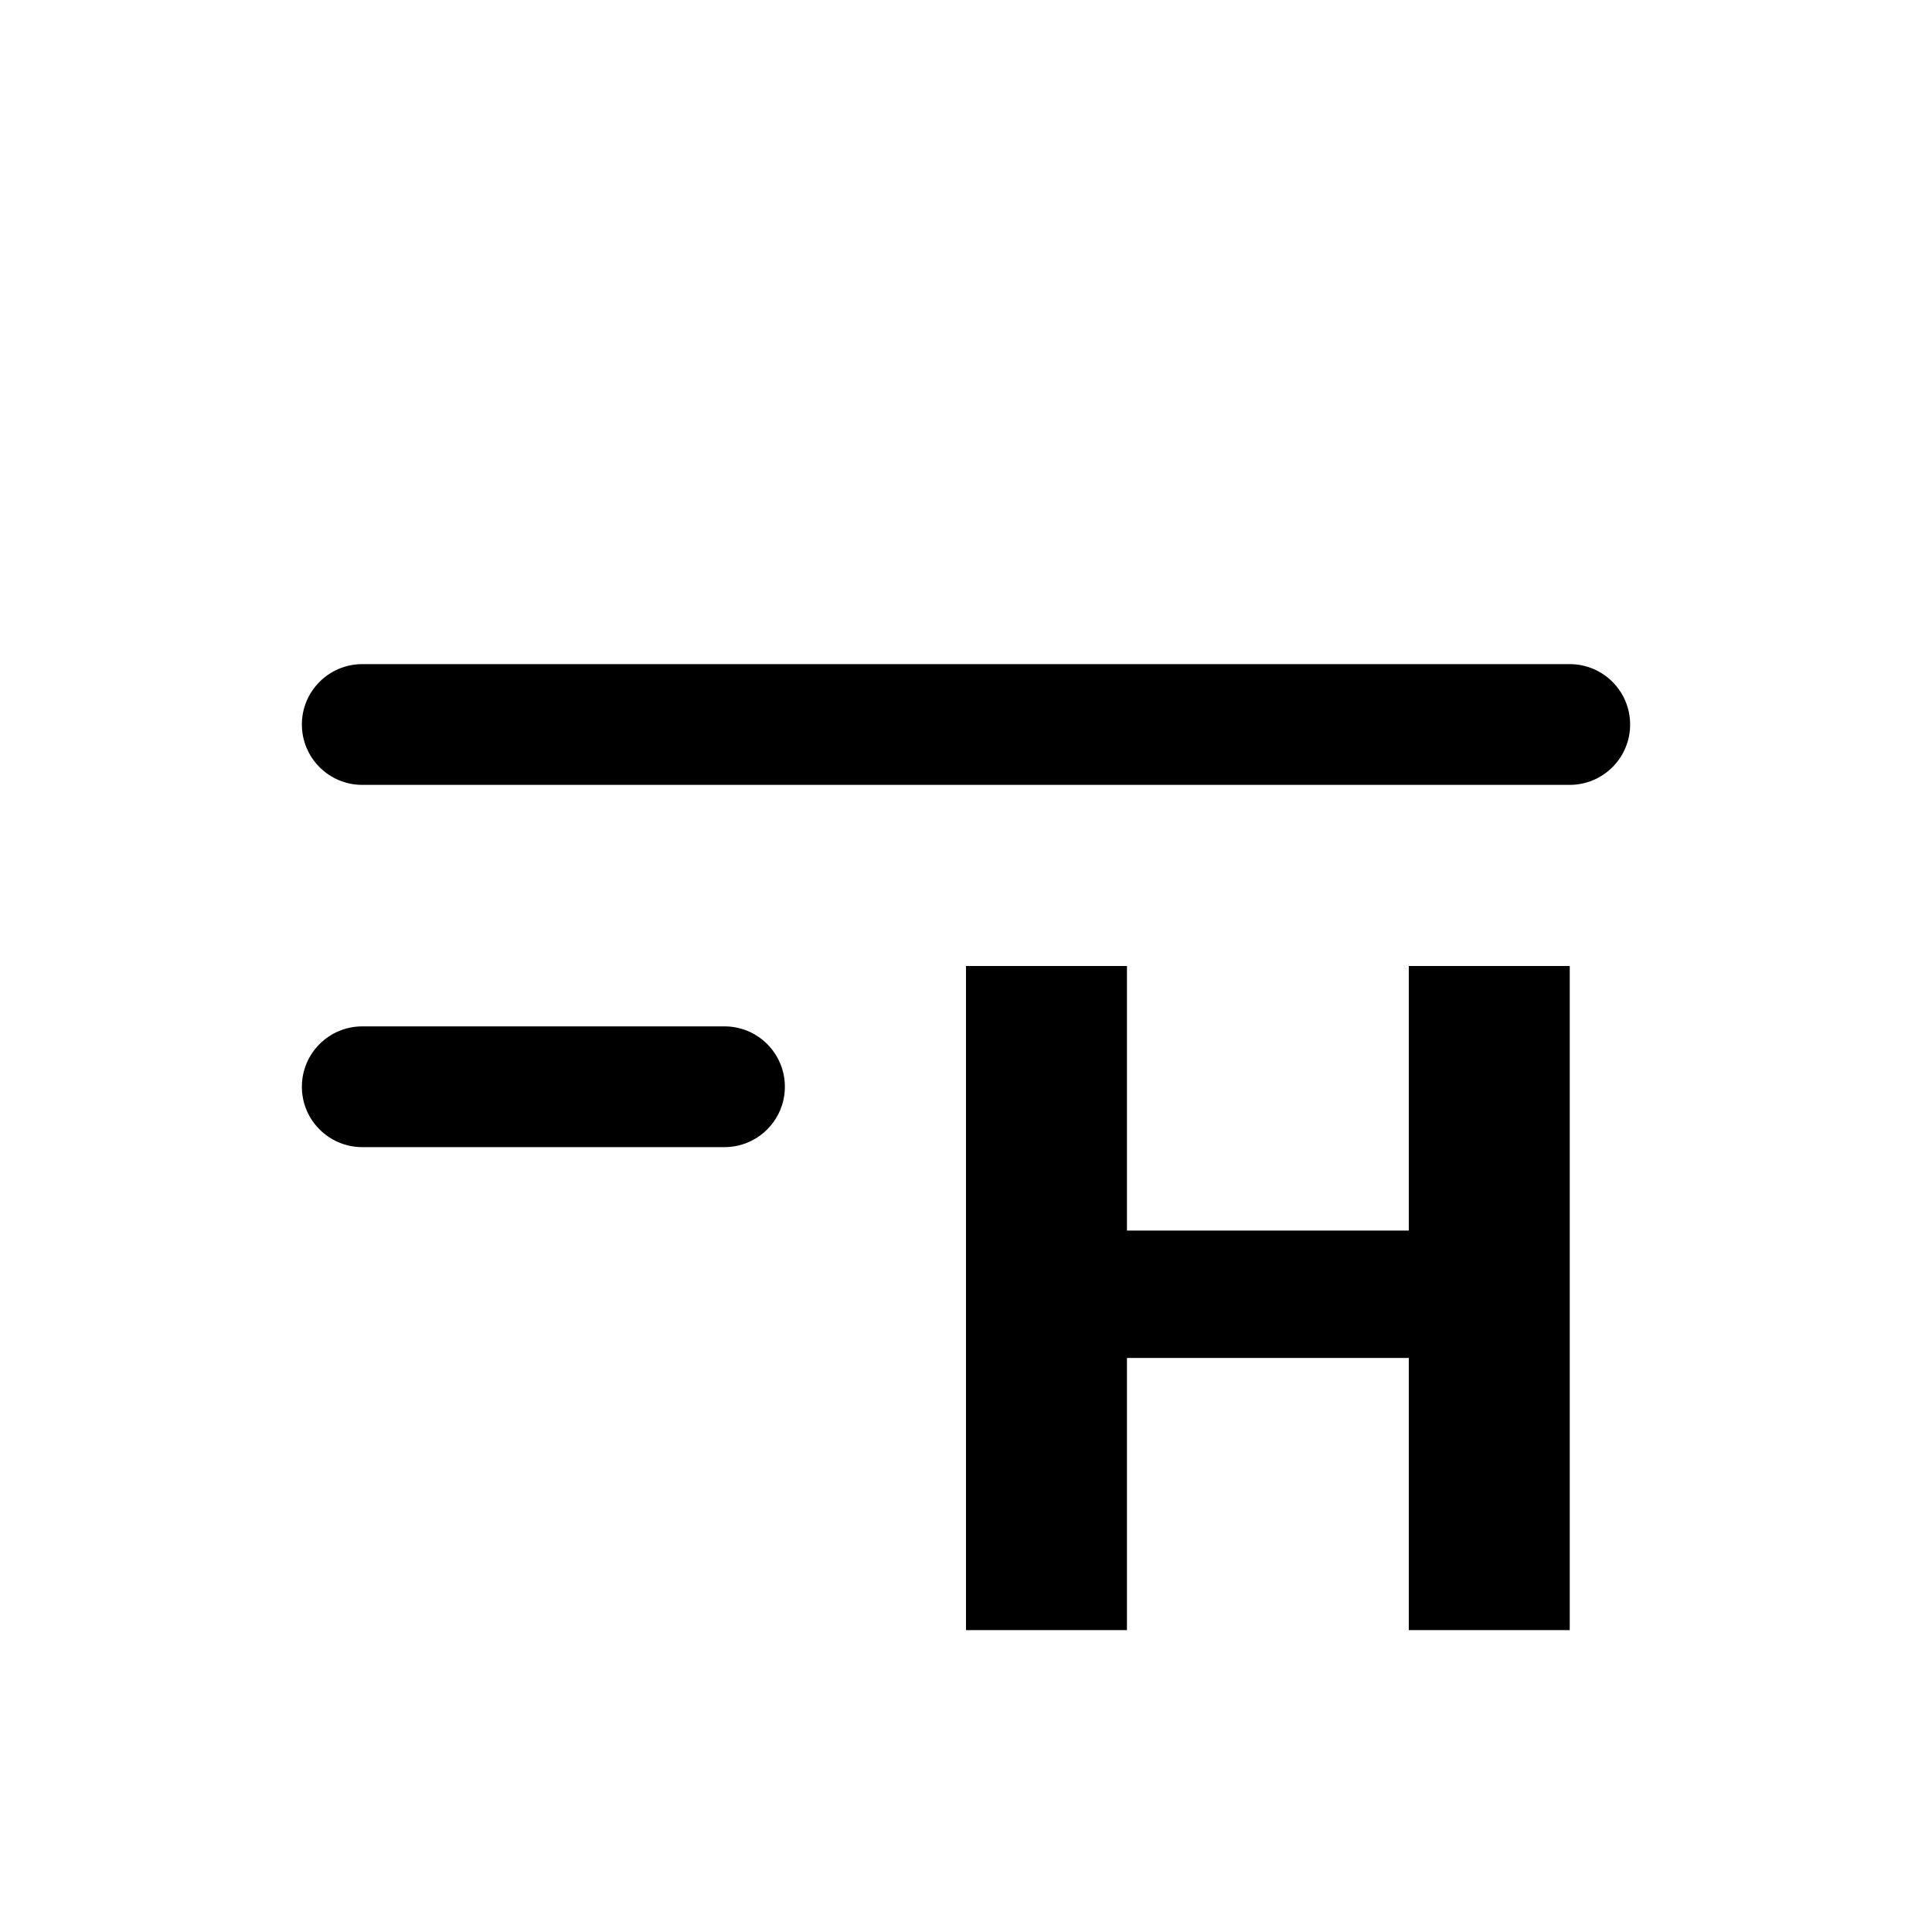 <svg width="16" height="16" viewBox="0 0 16 16" fill="none" xmlns="http://www.w3.org/2000/svg">
<path fill-rule="evenodd" clip-rule="evenodd" d="M2.5 6C2.5 5.724 2.724 5.5 3 5.5H13C13.276 5.5 13.5 5.724 13.5 6C13.5 6.276 13.276 6.5 13 6.5H3C2.724 6.5 2.5 6.276 2.5 6ZM2.5 9C2.5 8.724 2.724 8.5 3 8.5H6C6.276 8.5 6.5 8.724 6.5 9C6.5 9.276 6.276 9.5 6 9.5H3C2.724 9.5 2.5 9.276 2.5 9Z" fill="#000000"/>
<path d="M11.667 11.246H9.333V13.5H8V8H9.333V10.191H11.667V8H13V13.5H11.667V11.246Z" fill="#000000"/>
</svg>
